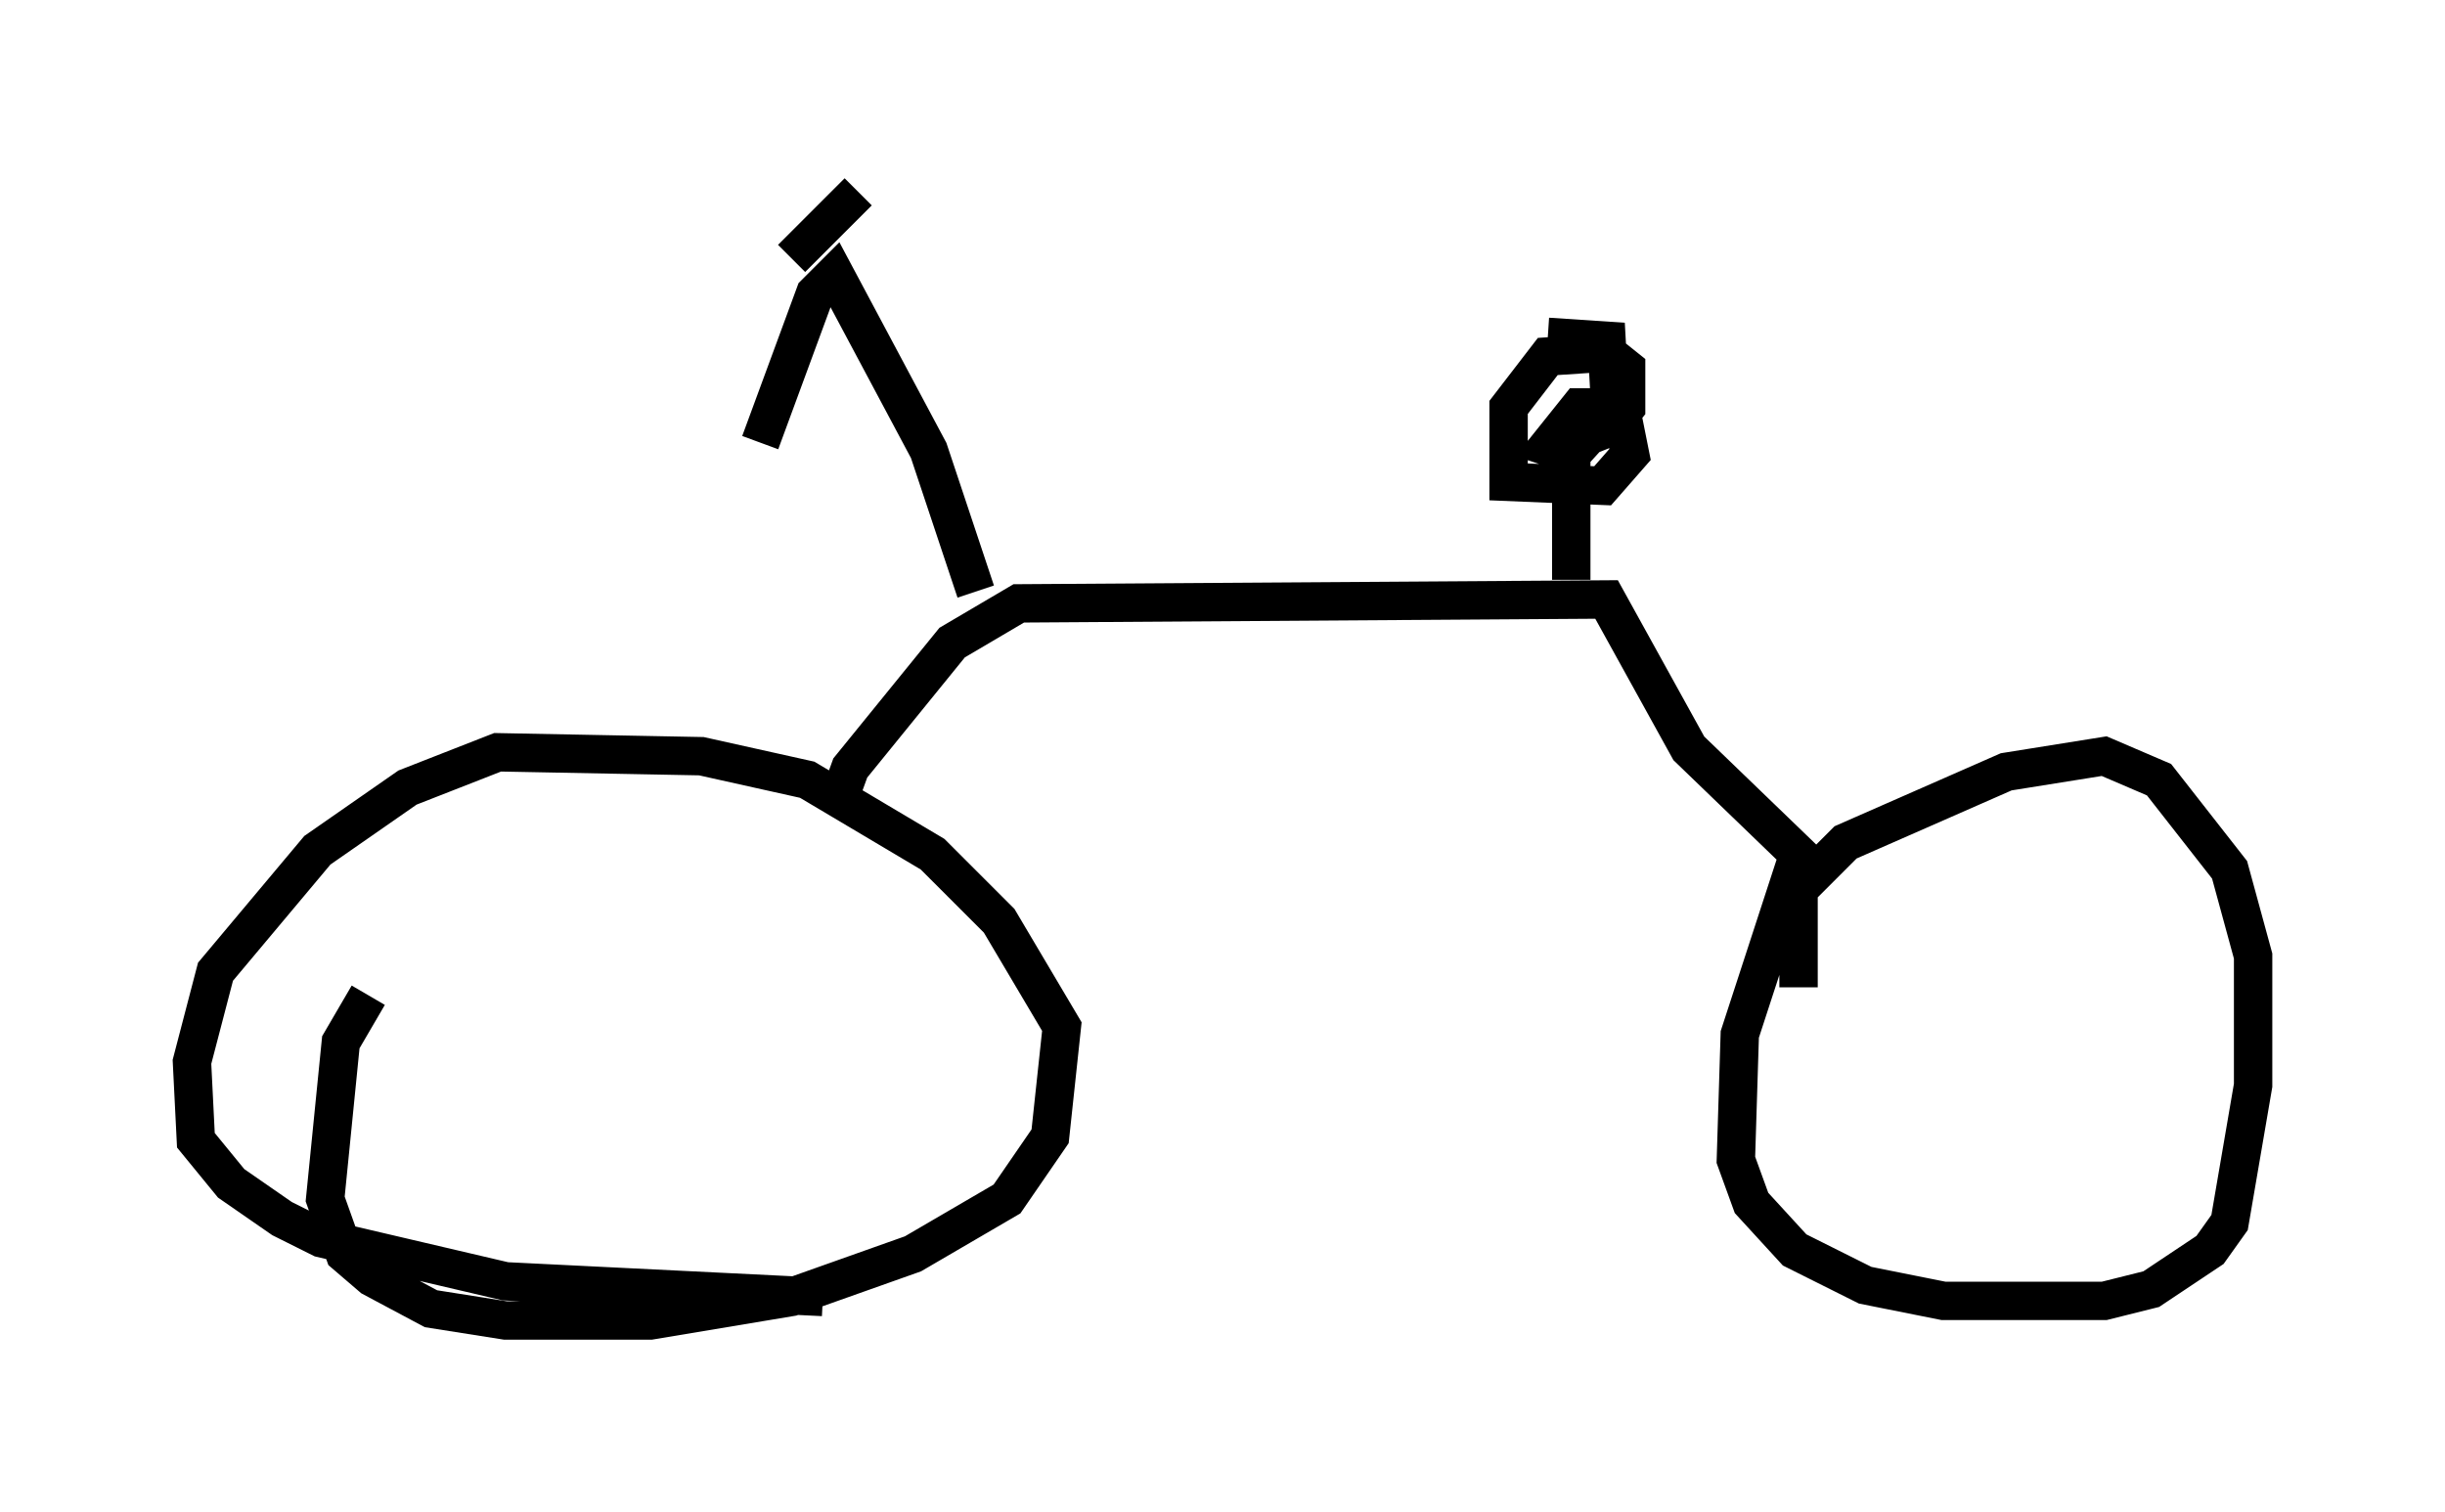 <?xml version="1.0" encoding="utf-8" ?>
<svg baseProfile="full" height="39.4" version="1.1" width="63.696" xmlns="http://www.w3.org/2000/svg" xmlns:ev="http://www.w3.org/2001/xml-events" xmlns:xlink="http://www.w3.org/1999/xlink"><defs /><rect fill="white" height="39.4" width="63.696" x="0" y="0" /><path d="M12.248, 23.375 m-2.654, 2.552 l-0.715, 1.225 -0.408, 4.083 l0.51, 1.429 0.715, 0.613 l1.531, 0.817 1.94, 0.306 l3.777, 0.0 3.675, -0.613 l3.165, -1.123 2.45, -1.429 l1.123, -1.633 0.306, -2.858 l-1.633, -2.756 -1.735, -1.735 l-3.267, -1.94 -2.756, -0.613 l-5.308, -0.102 -2.348, 0.919 l-2.348, 1.633 -2.654, 3.165 l-0.613, 2.348 0.102, 2.042 l0.919, 1.123 1.327, 0.919 l1.021, 0.51 4.798, 1.123 l8.269, 0.408 m0.306, -12.658 l0.408, -1.123 2.654, -3.267 l1.735, -1.021 15.313, -0.102 l2.144, 3.879 2.858, 2.756 l-1.531, 4.696 -0.102, 3.267 l0.408, 1.123 1.123, 1.225 l1.838, 0.919 2.042, 0.408 l4.185, 0.0 1.225, -0.306 l1.531, -1.021 0.51, -0.715 l0.613, -3.573 0.0, -3.369 l-0.613, -2.246 -1.838, -2.348 l-1.429, -0.613 -2.552, 0.408 l-4.185, 1.838 -1.225, 1.225 l0.0, 2.552 m-5.921, -10.617 l0.0, -3.573 1.021, -0.408 l0.408, -0.51 0.0, -1.021 l-0.51, -0.408 -1.531, 0.102 l-1.021, 1.327 0.0, 1.94 l2.45, 0.102 0.715, -0.817 l-0.204, -1.021 -0.51, -0.204 l-0.613, 0.0 -0.817, 1.021 l0.613, 0.204 1.021, -1.123 l-0.102, -1.838 -1.531, -0.102 m-14.904, 6.635 l-1.225, -3.675 -2.45, -4.594 l-0.51, 0.51 -1.429, 3.879 m0.817, -4.798 l1.735, -1.735 " fill="none" stroke="black" stroke-width="1" /></svg>